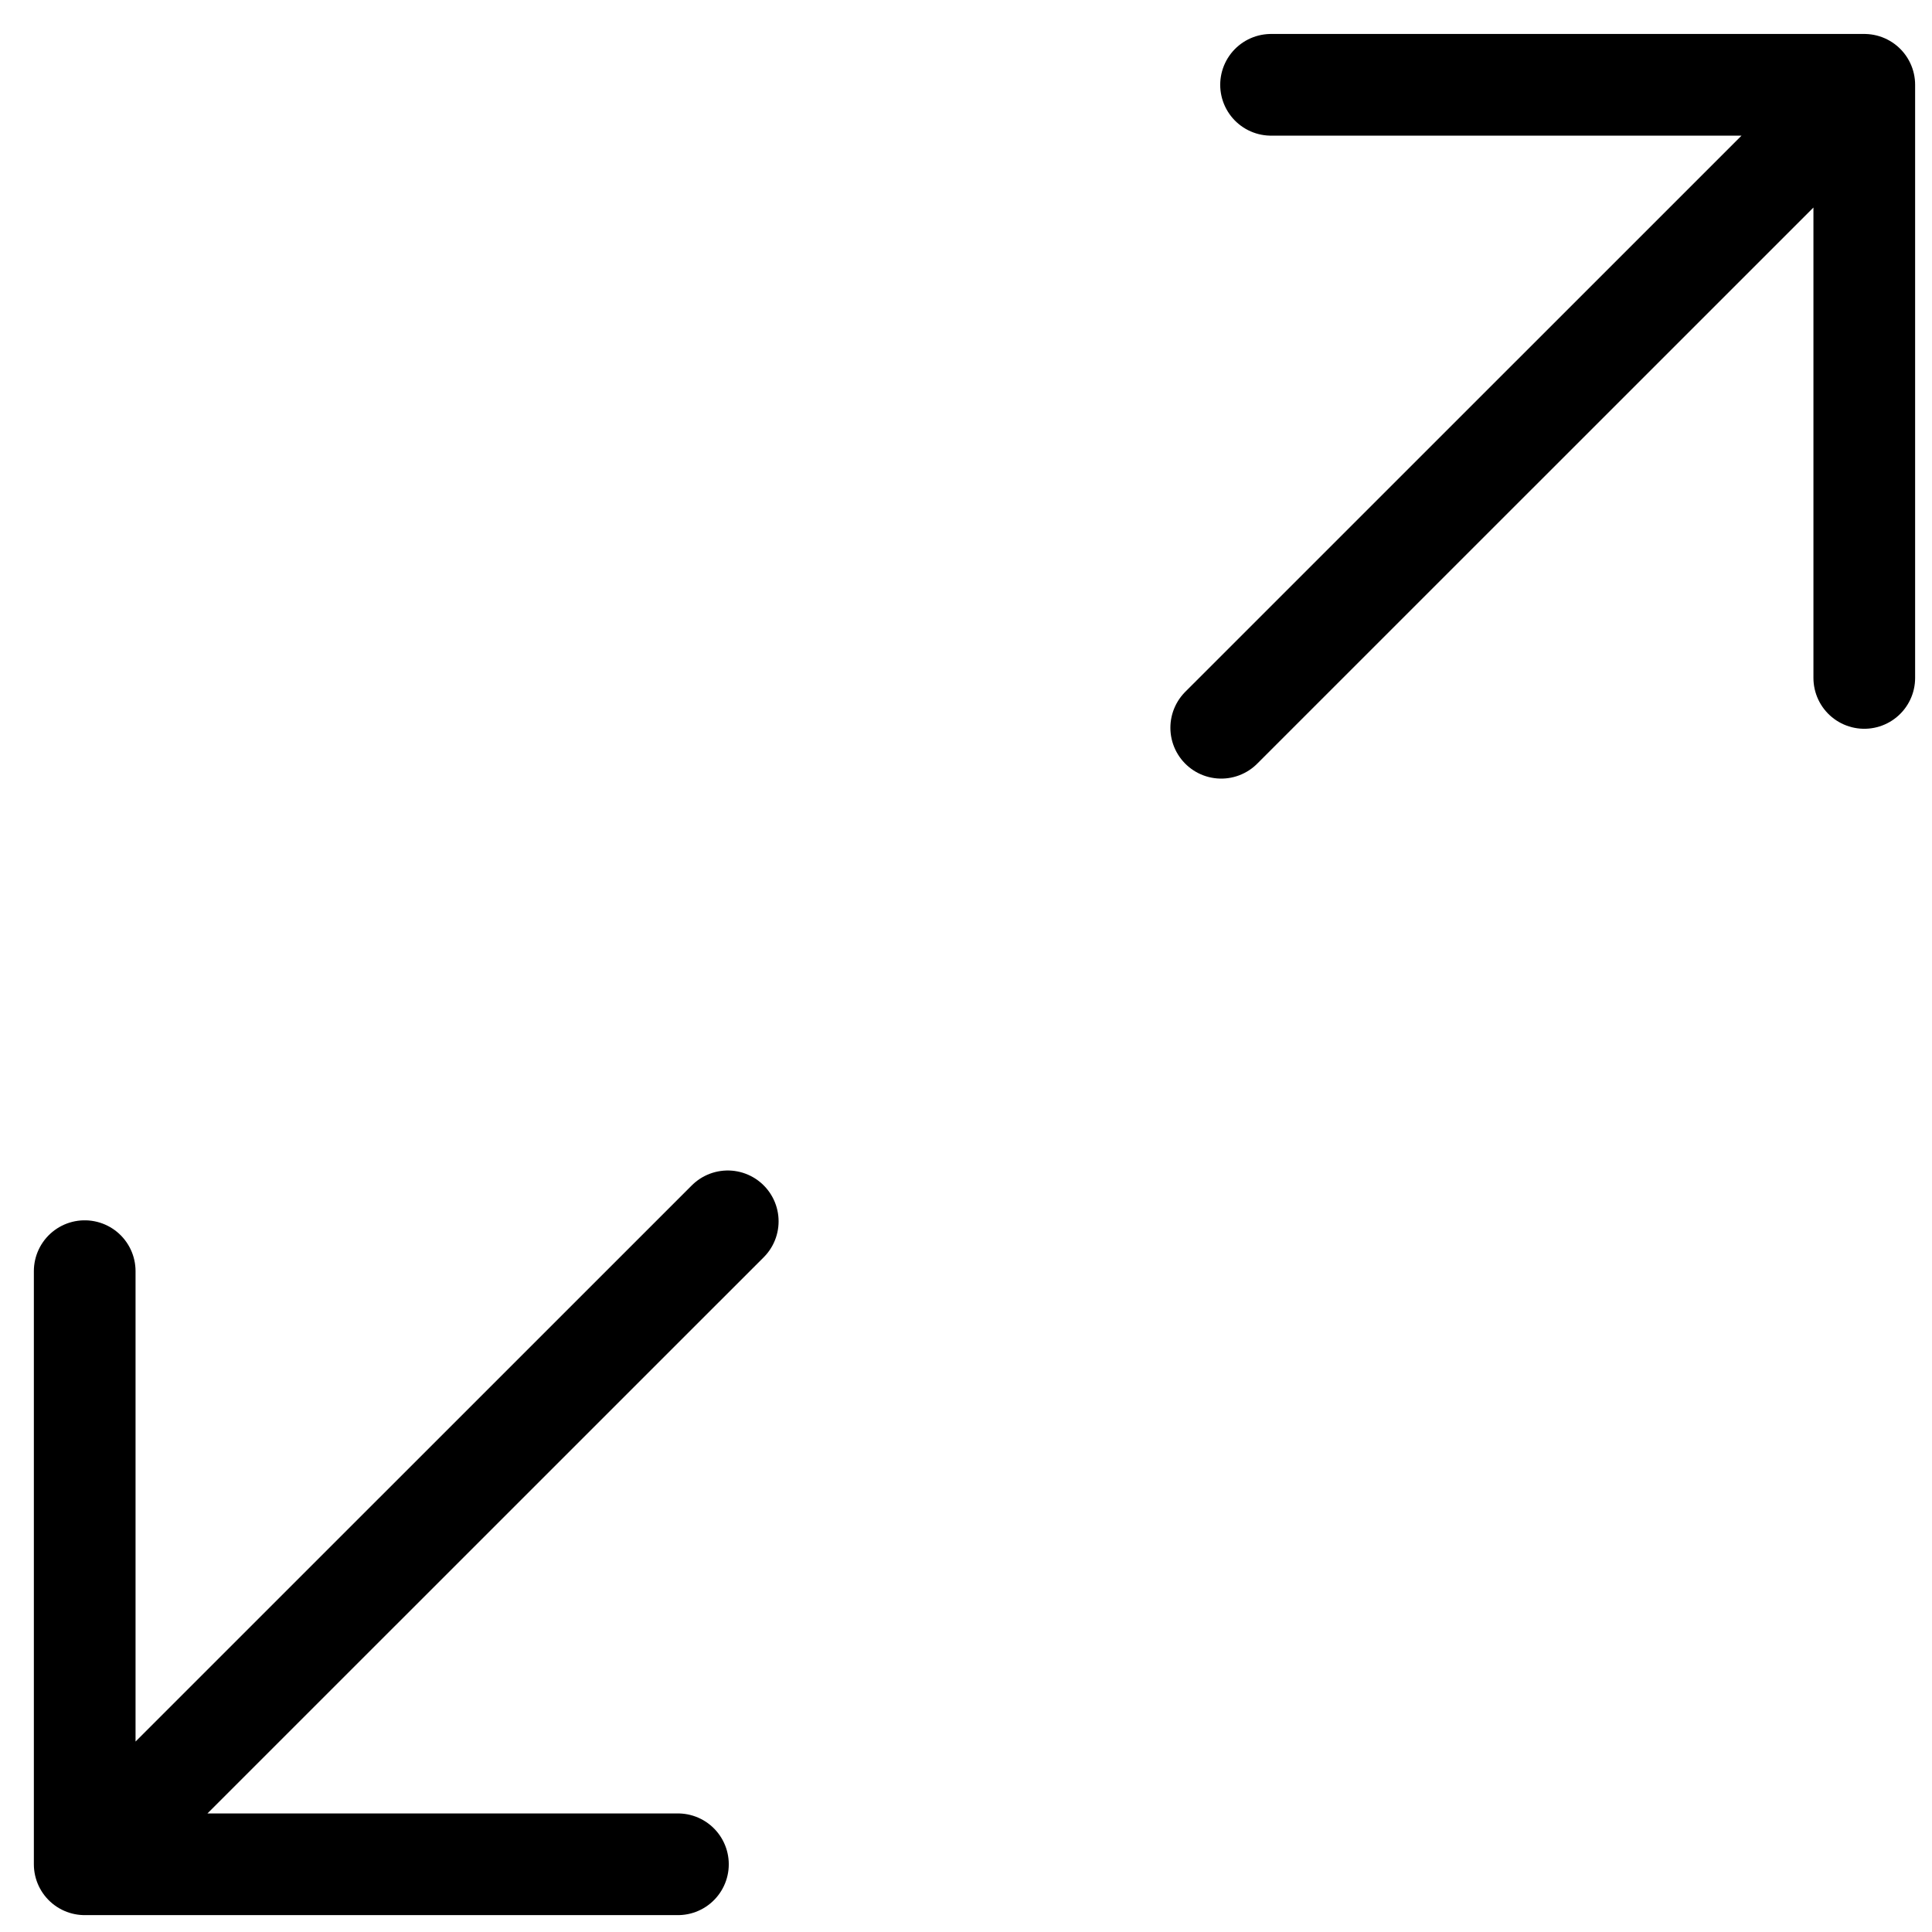<svg width="19" height="19" viewBox="0 0 19 19" fill="none" xmlns="http://www.w3.org/2000/svg">
<path d="M0.833 18.334H6.667M12.01 7.157L18.334 0.834L12.01 7.157ZM18.334 0.834H12.5H18.334ZM18.334 0.834V6.667V0.834ZM0.833 18.334L7.157 12.011L0.833 18.334ZM0.833 18.334V12.501V18.334Z" stroke="currentColor" stroke-linecap="round" stroke-linejoin="round"/>
</svg>
